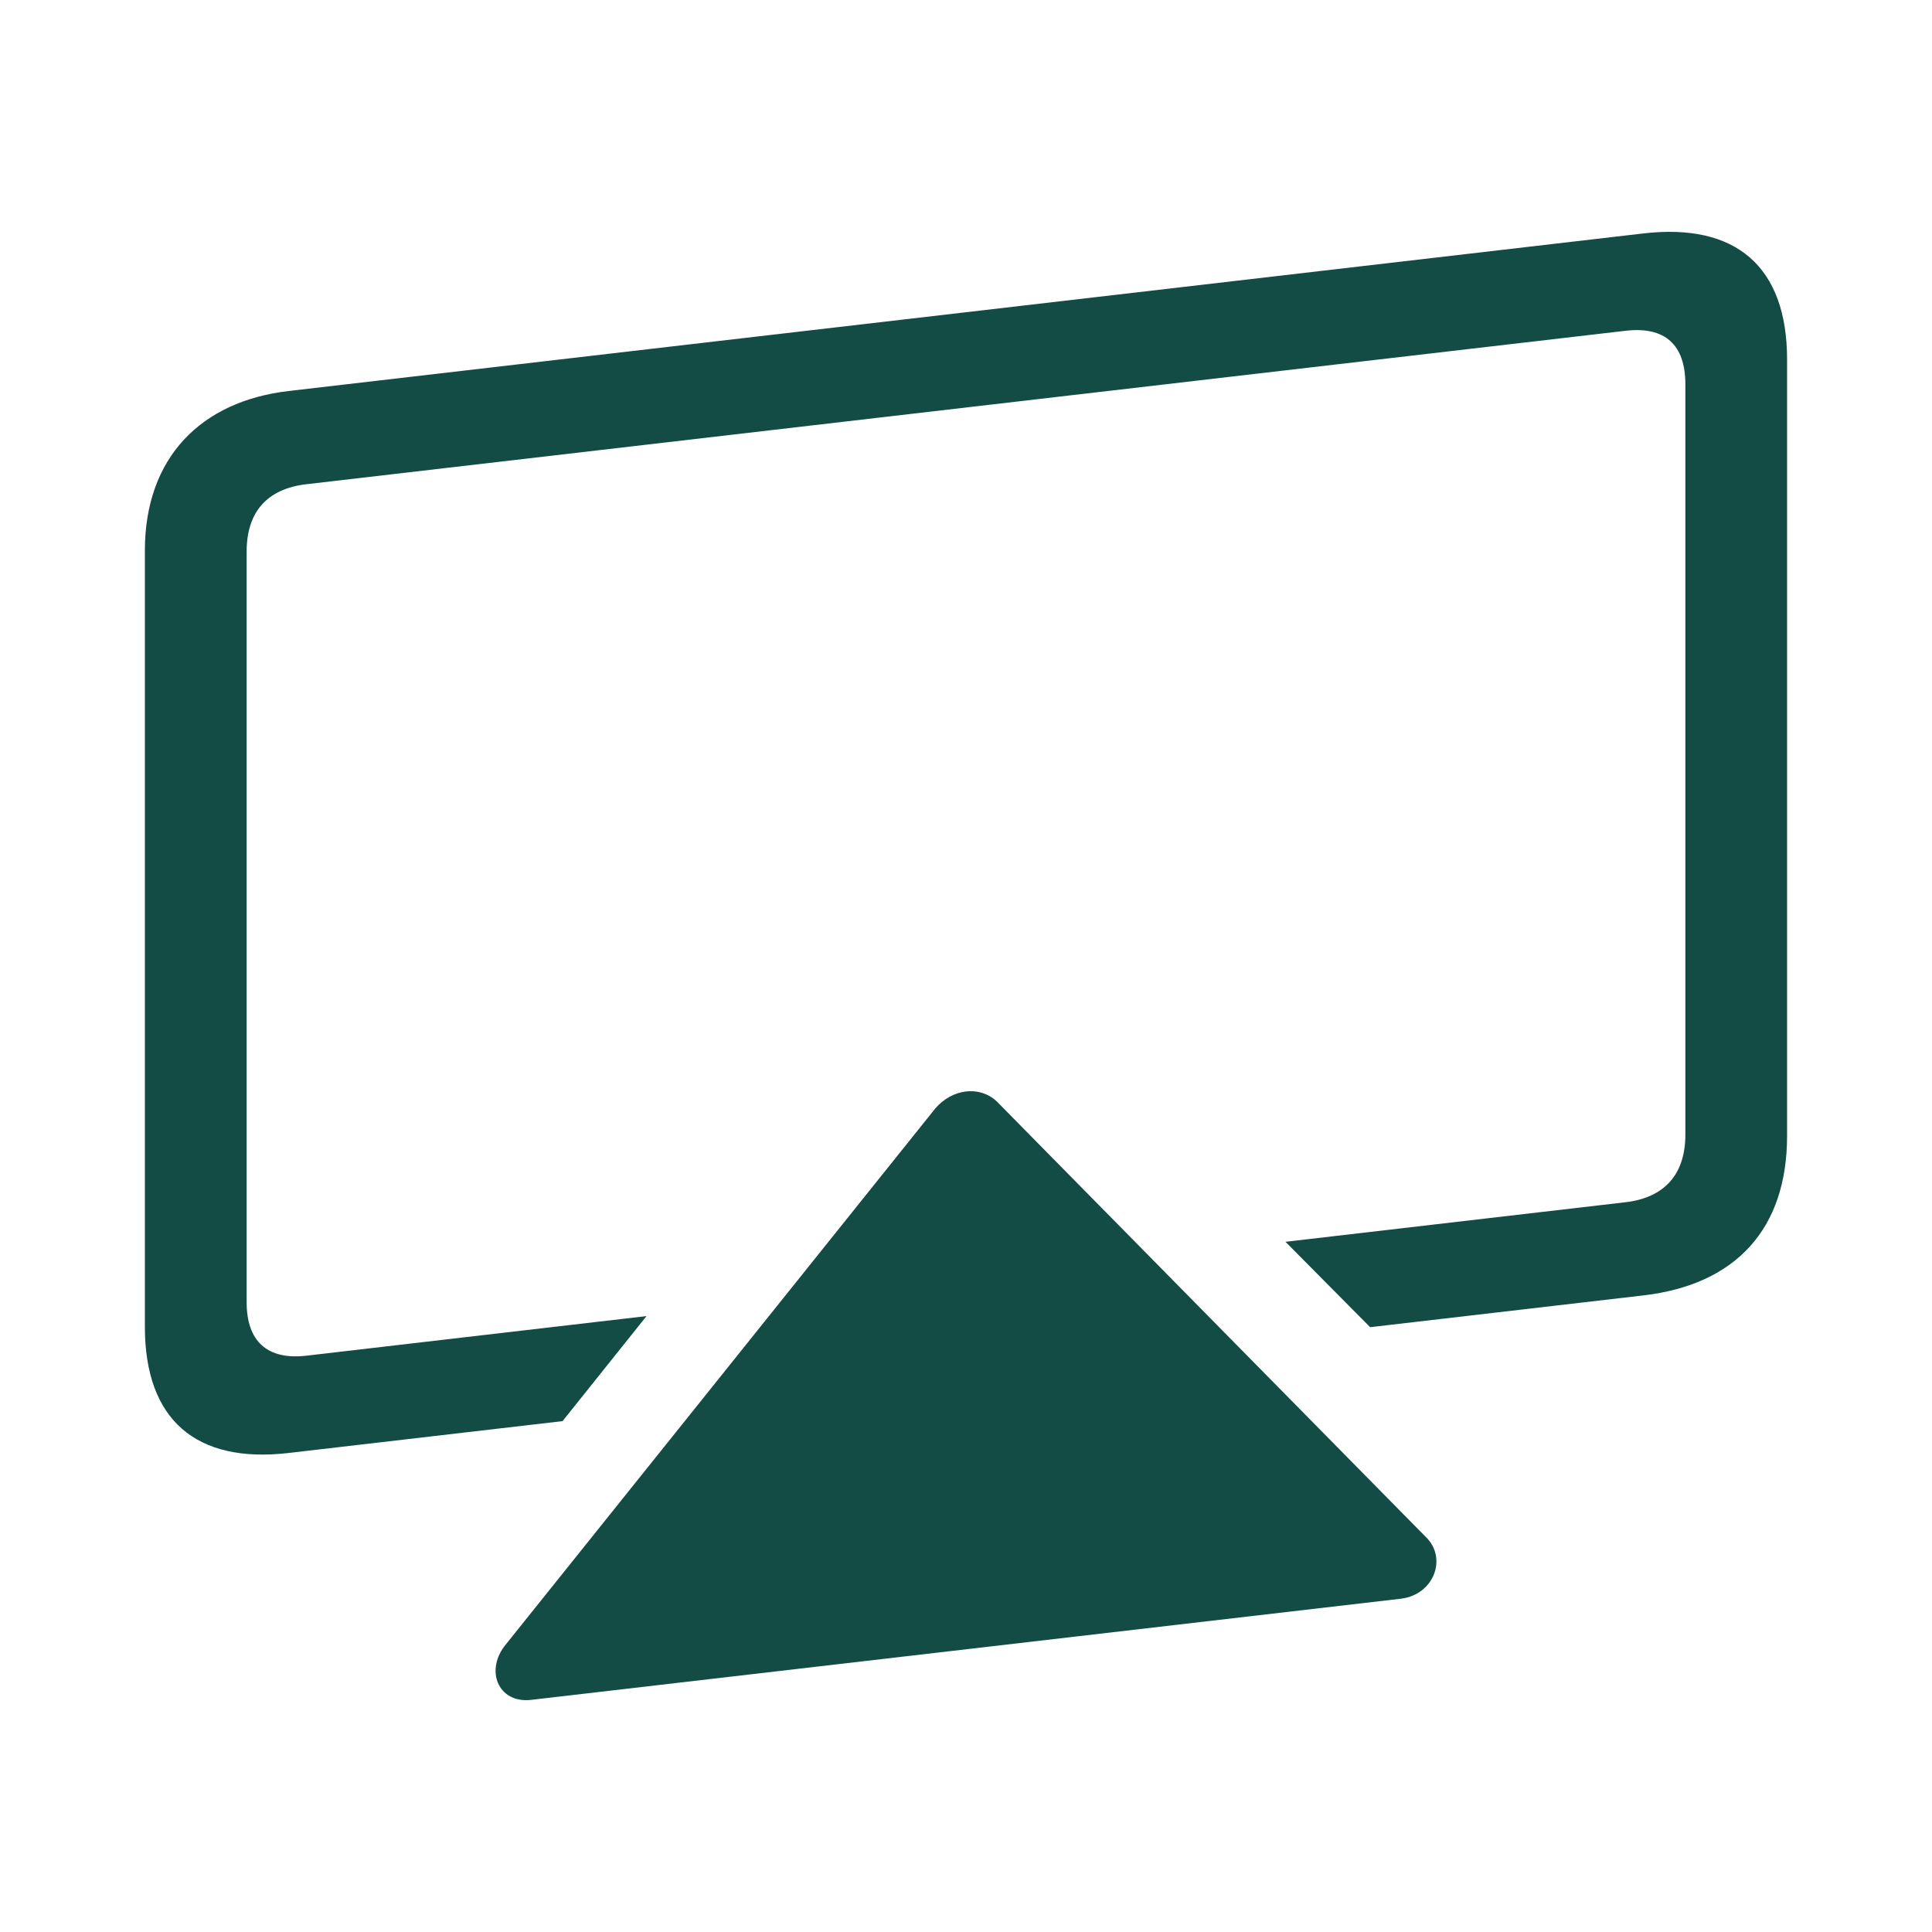 <svg width="100" height="100" xmlns="http://www.w3.org/2000/svg"><path d="m29.118 73.557 4.346-5.436L15.86 70.17c-2.026.236-3.094-.744-3.094-2.768V28.55c0-2.06 1.068-3.252 3.094-3.487l68.28-7.942c2.026-.236 3.094.707 3.094 2.767V58.74c0 2.024-1.068 3.252-3.094 3.487l-17.604 2.048 4.383 4.42L85.06 67.05c4.787-.557 7.439-3.44 7.439-8.26V18.613c0-4.82-2.652-7.087-7.44-6.53l-70.12 8.156c-4.53.527-7.44 3.44-7.44 8.26v40.177c0 4.82 2.652 7.087 7.44 6.53l14.178-1.649zm43.384 9.193c1.731-.202 2.43-2.123 1.29-3.204L51.583 57c-.884-.817-2.284-.654-3.168.368L26.21 85.08c-1.142 1.347-.442 3.105 1.289 2.904l45.004-5.234z" fill="#134B45" fill-rule="evenodd"/></svg>